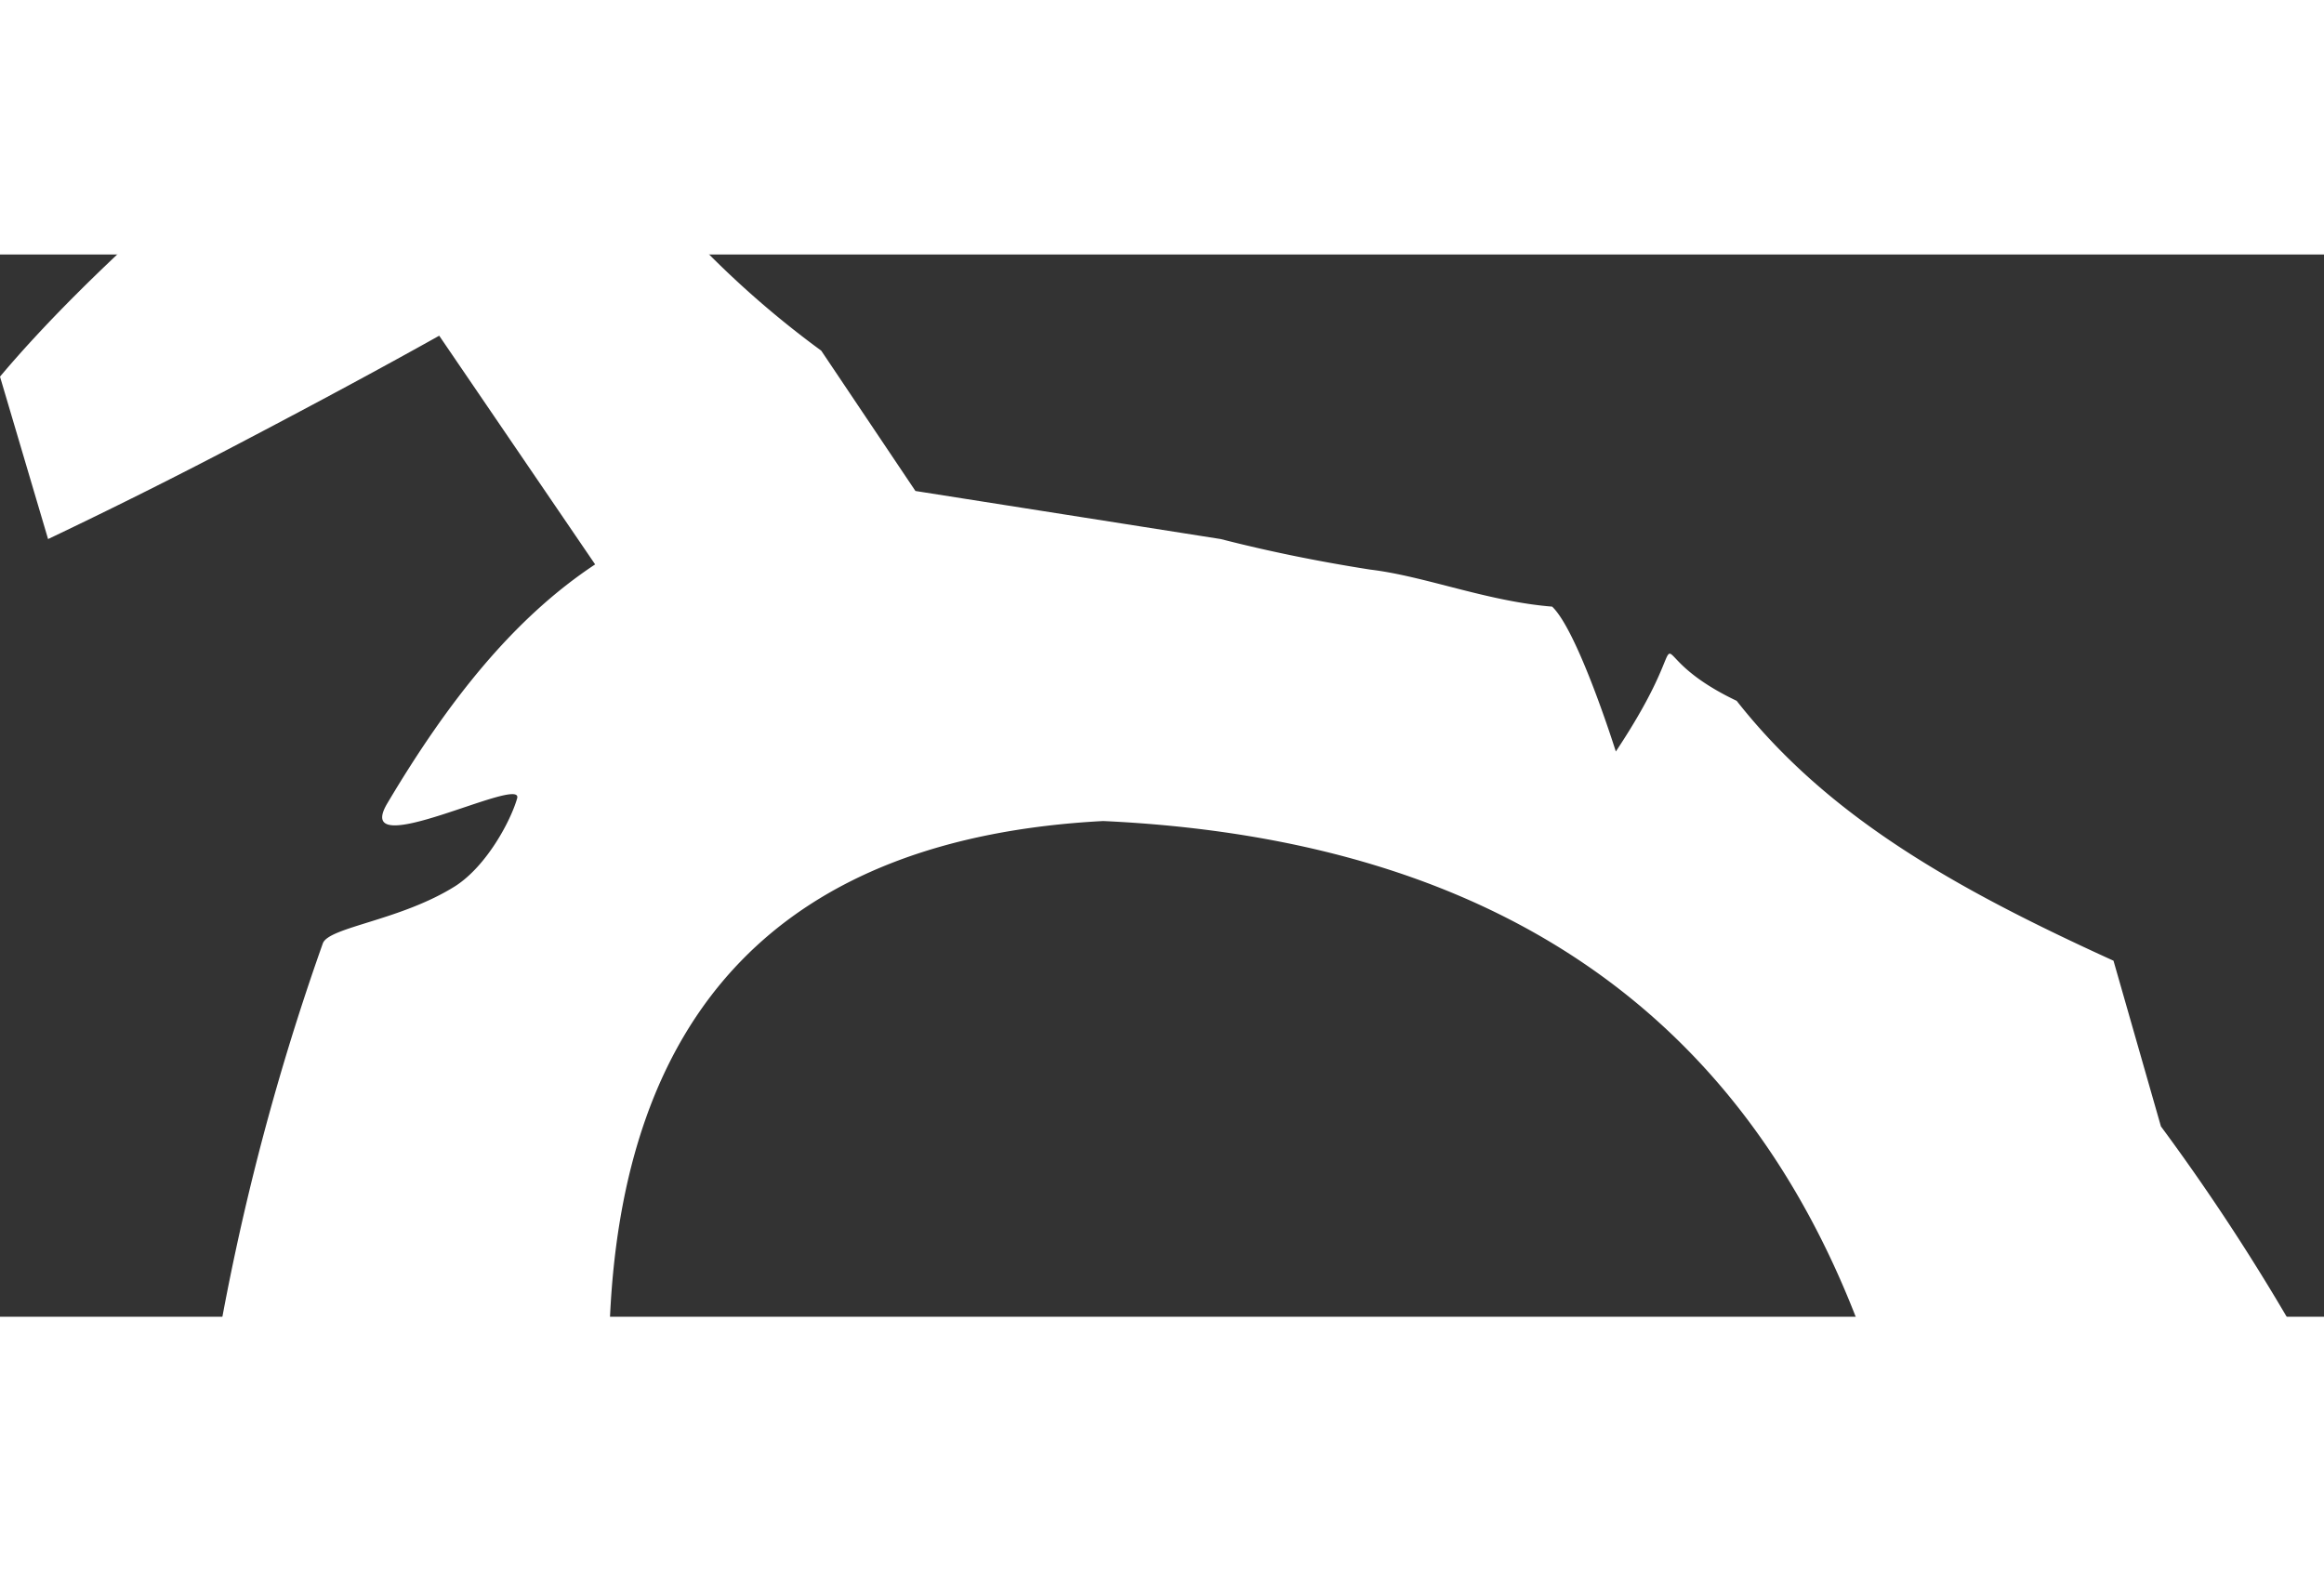 <svg xmlns="http://www.w3.org/2000/svg" width="47.33" height="32" fill="#fff" viewBox="0 0 35.77 16.35"><rect x="0" y="0" width="35.77" height="16.35" fill="#333333" stroke="none"/><path d="M0 1.88C1.33.3 3.5-1.62 6.5-3.92l1.8.36a14.7 14.7 0 0 0 4.34 5.04l1.45 2.16 4.7.74c.7.18 1.47.34 2.3.47.84.1 1.8.49 2.8.57.4.38.98 2.23.98 2.23 1.43-2.15.14-1.6 1.86-.78 1.4 1.78 3.34 2.88 5.8 4l.73 2.55a33.15 33.15 0 0 1 2.51 3.95l-.35 2.9h-4a7.52 7.52 0 0 0-2.5-2.9c-1.72-5.48-5.7-8.36-11.94-8.65-4.91.26-7.45 2.89-7.6 7.87-.02.48-1.88-.87-2.43.25.9 1.14 2.2.83 1.35 3.43H2.9a38.1 38.1 0 0 1 2.07-9.67c.1-.25 1.2-.35 2.04-.88.48-.31.85-1 .95-1.35.1-.37-2.56 1.03-2 .08.95-1.6 1.96-2.86 3.2-3.68l-2.4-3.52c-.93.52-1.9 1.04-2.89 1.56A84.5 84.5 0 0 1 .74 4.38Z"/></svg>
